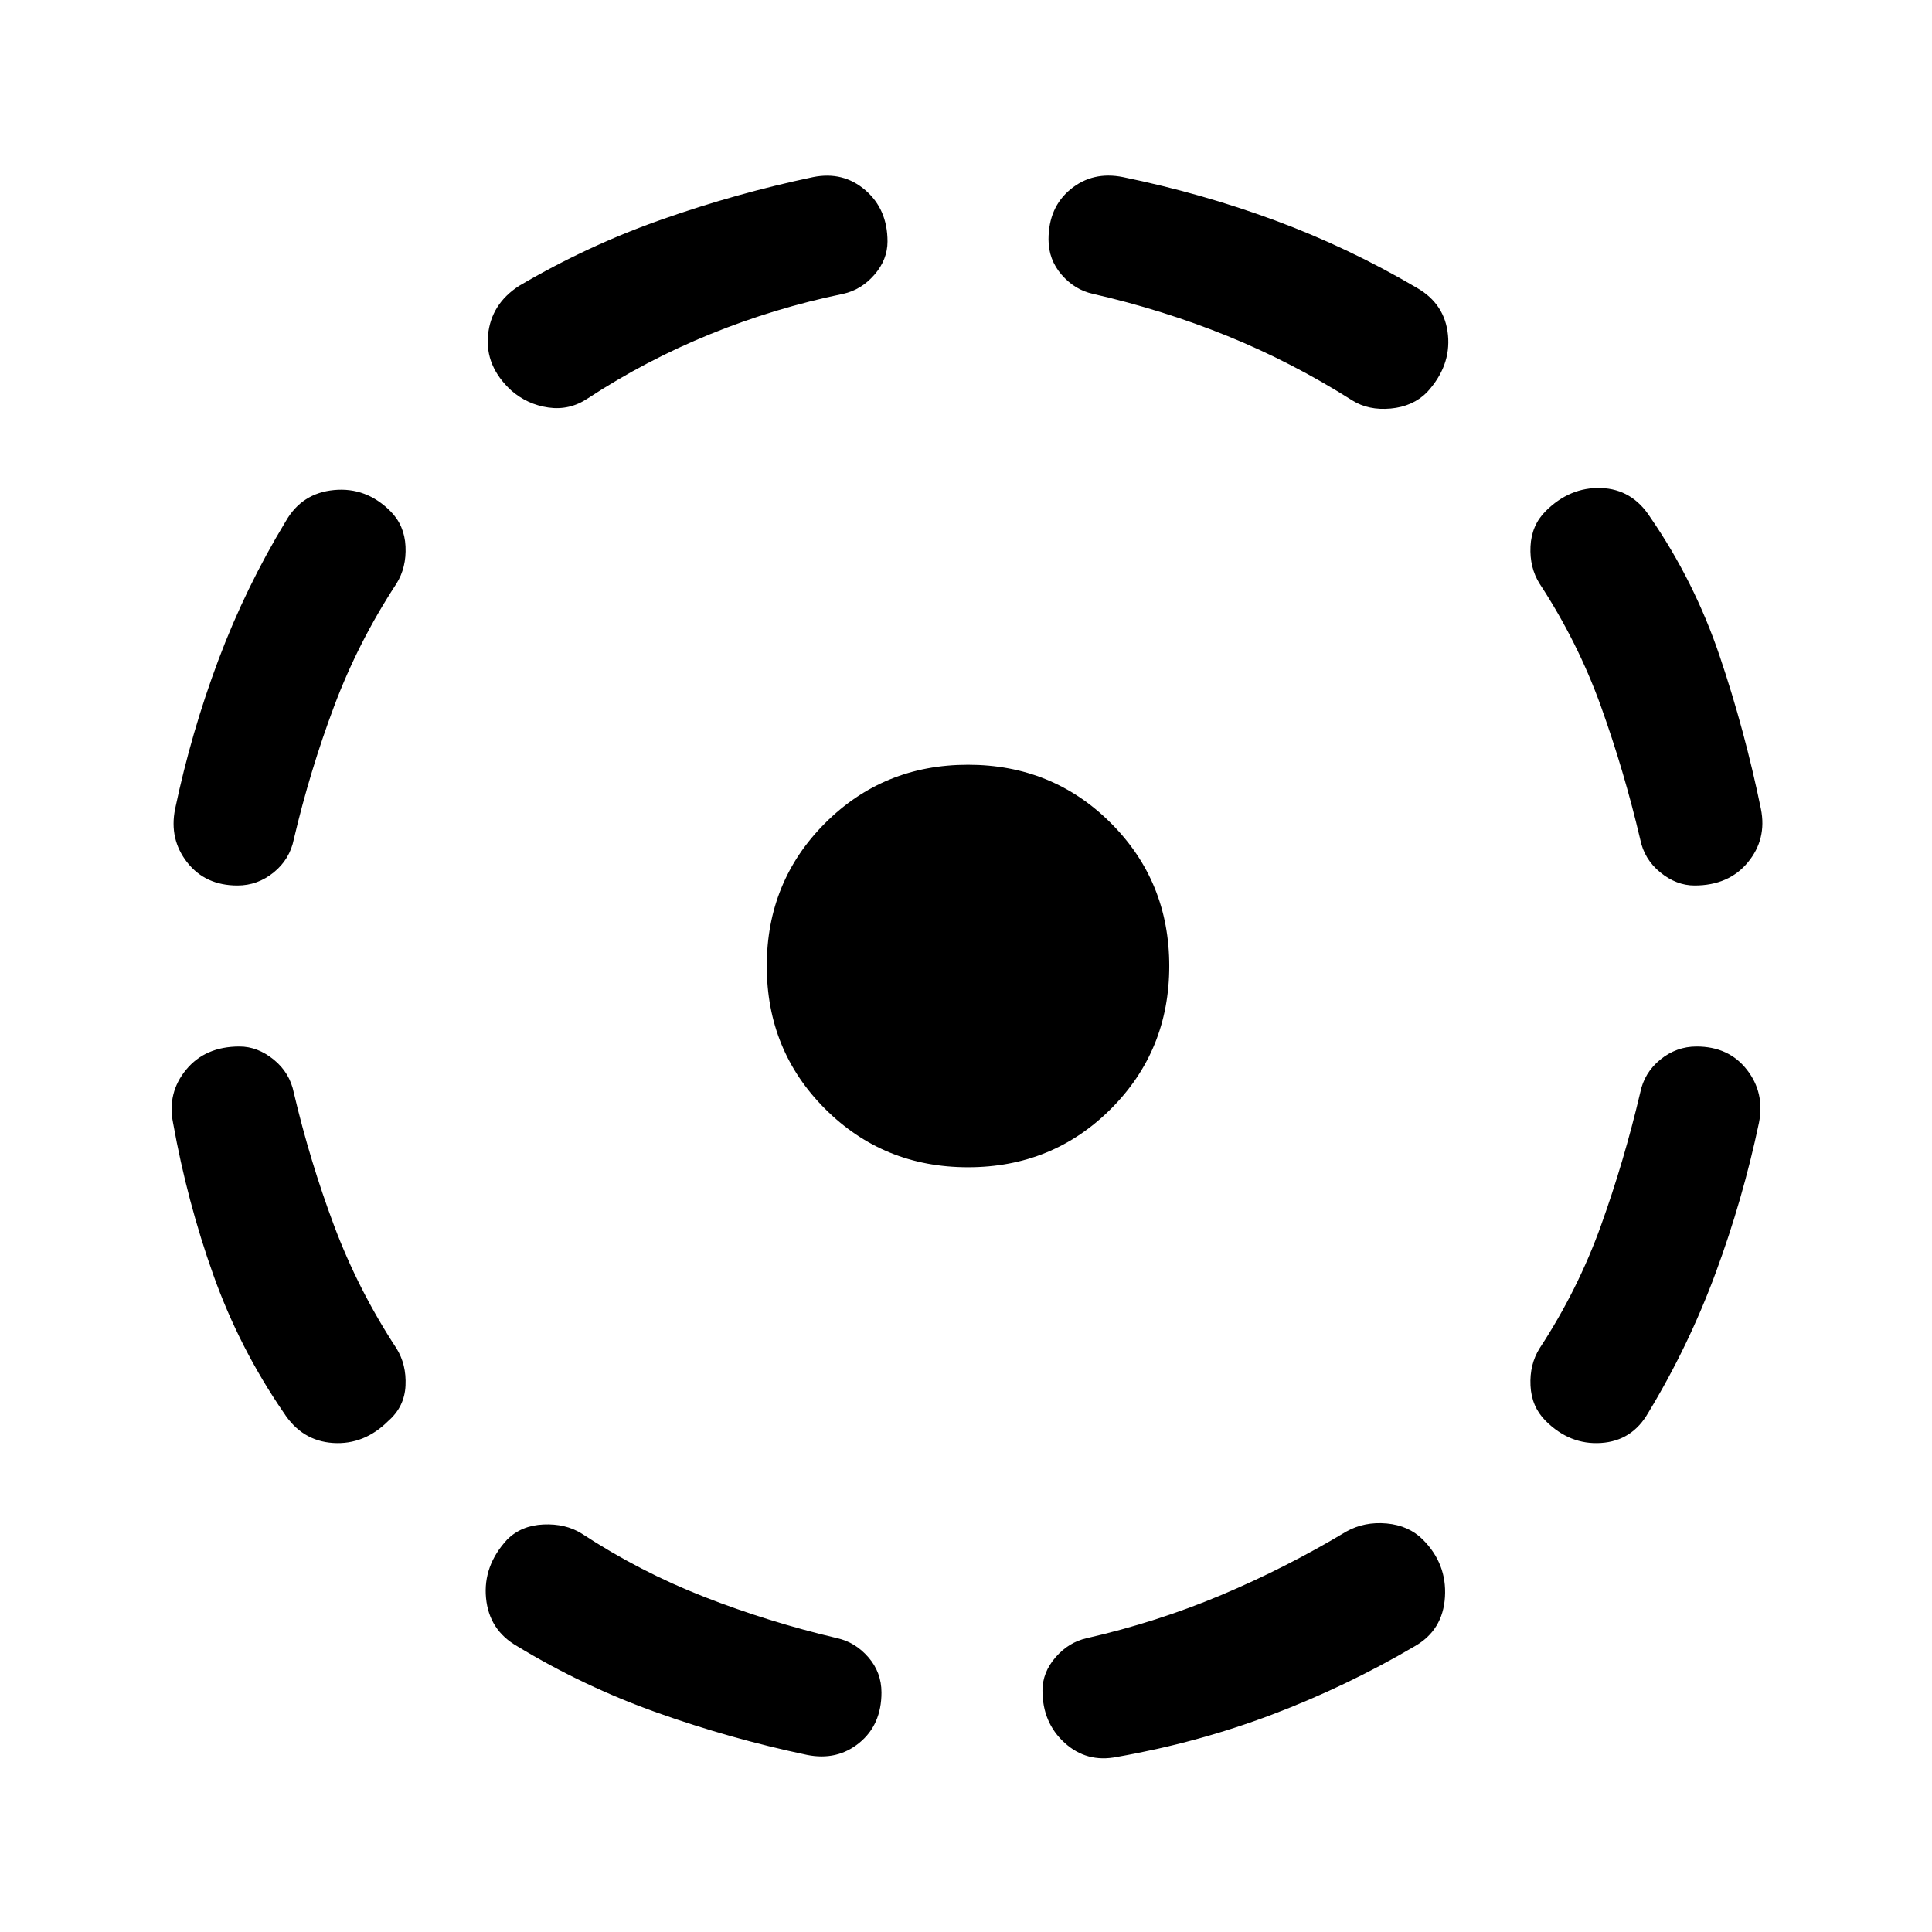 <svg viewBox="0 0 48 48" xmlns="http://www.w3.org/2000/svg" height="1.5em" width="1.5em"><path fill="currentColor" d="M27.75 43.65q-.75.15-1.3-.35T25.9 42q0-.45.325-.825.325-.375.775-.475 1.75-.4 3.35-1.075 1.6-.675 3.1-1.575.45-.25 1-.2.55.05.9.4.6.6.55 1.425-.05.825-.75 1.225-1.7 1-3.55 1.7-1.85.7-3.85 1.05ZM38.4 35.3q-.35-.35-.375-.875-.025-.525.225-.925.95-1.45 1.525-3.05.575-1.6.975-3.3.1-.5.5-.825.4-.325.9-.325.8 0 1.25.575.45.575.3 1.325-.4 1.9-1.075 3.725-.675 1.825-1.675 3.475-.4.7-1.175.75-.775.05-1.375-.55ZM42.1 22q-.45 0-.85-.325-.4-.325-.5-.825-.4-1.7-.975-3.3-.575-1.6-1.525-3.05-.25-.4-.225-.925.025-.525.375-.875.6-.6 1.375-.575.775.025 1.225.725 1.1 1.6 1.725 3.45t1.025 3.8q.15.75-.325 1.325T42.1 22ZM33.6 9.95q-1.5-.95-3.1-1.6-1.6-.65-3.35-1.05-.45-.1-.775-.475t-.325-.875q0-.8.55-1.25.55-.45 1.3-.3 1.95.4 3.775 1.075Q33.5 6.15 35.2 7.15q.7.4.775 1.175.075.775-.525 1.425-.35.35-.9.4-.55.05-.95-.2ZM12.7 9.7q-.65-.6-.575-1.375.075-.775.775-1.225 1.7-1 3.55-1.65Q18.3 4.8 20.2 4.4q.75-.15 1.3.325T22.05 6q0 .45-.325.825-.325.375-.775.475-1.7.35-3.3 1-1.6.65-3.05 1.6-.45.3-.975.225-.525-.075-.925-.425ZM5.9 22q-.8 0-1.25-.575-.45-.575-.3-1.325.4-1.9 1.075-3.7.675-1.8 1.675-3.45.4-.7 1.2-.775.8-.075 1.4.525.35.35.375.875.025.525-.225.925-.95 1.45-1.55 3.05-.6 1.6-1 3.3-.1.5-.5.825-.4.325-.9.325Zm1.15 13.1q-1.1-1.6-1.75-3.425-.65-1.825-1-3.775-.15-.75.325-1.325T5.95 26q.45 0 .85.325.4.325.5.825.4 1.7 1 3.3.6 1.6 1.55 3.05.25.4.225.925-.025.525-.425.875-.6.6-1.375.55-.775-.05-1.225-.75Zm13 8.5q-1.9-.4-3.725-1.05-1.825-.65-3.475-1.65-.7-.4-.775-1.2-.075-.8.525-1.45.35-.35.9-.375.55-.025.95.225 1.45.95 3.05 1.575 1.6.625 3.3 1.025.45.1.775.475t.325.875q0 .8-.55 1.25-.55.45-1.3.3Zm4-14.6q-2.1 0-3.55-1.45-1.45-1.45-1.45-3.55 0-2.1 1.45-3.55Q21.95 19 24.05 19q2.1 0 3.55 1.45 1.45 1.45 1.45 3.55 0 2.1-1.45 3.55Q26.15 29 24.05 29Z"/></svg>